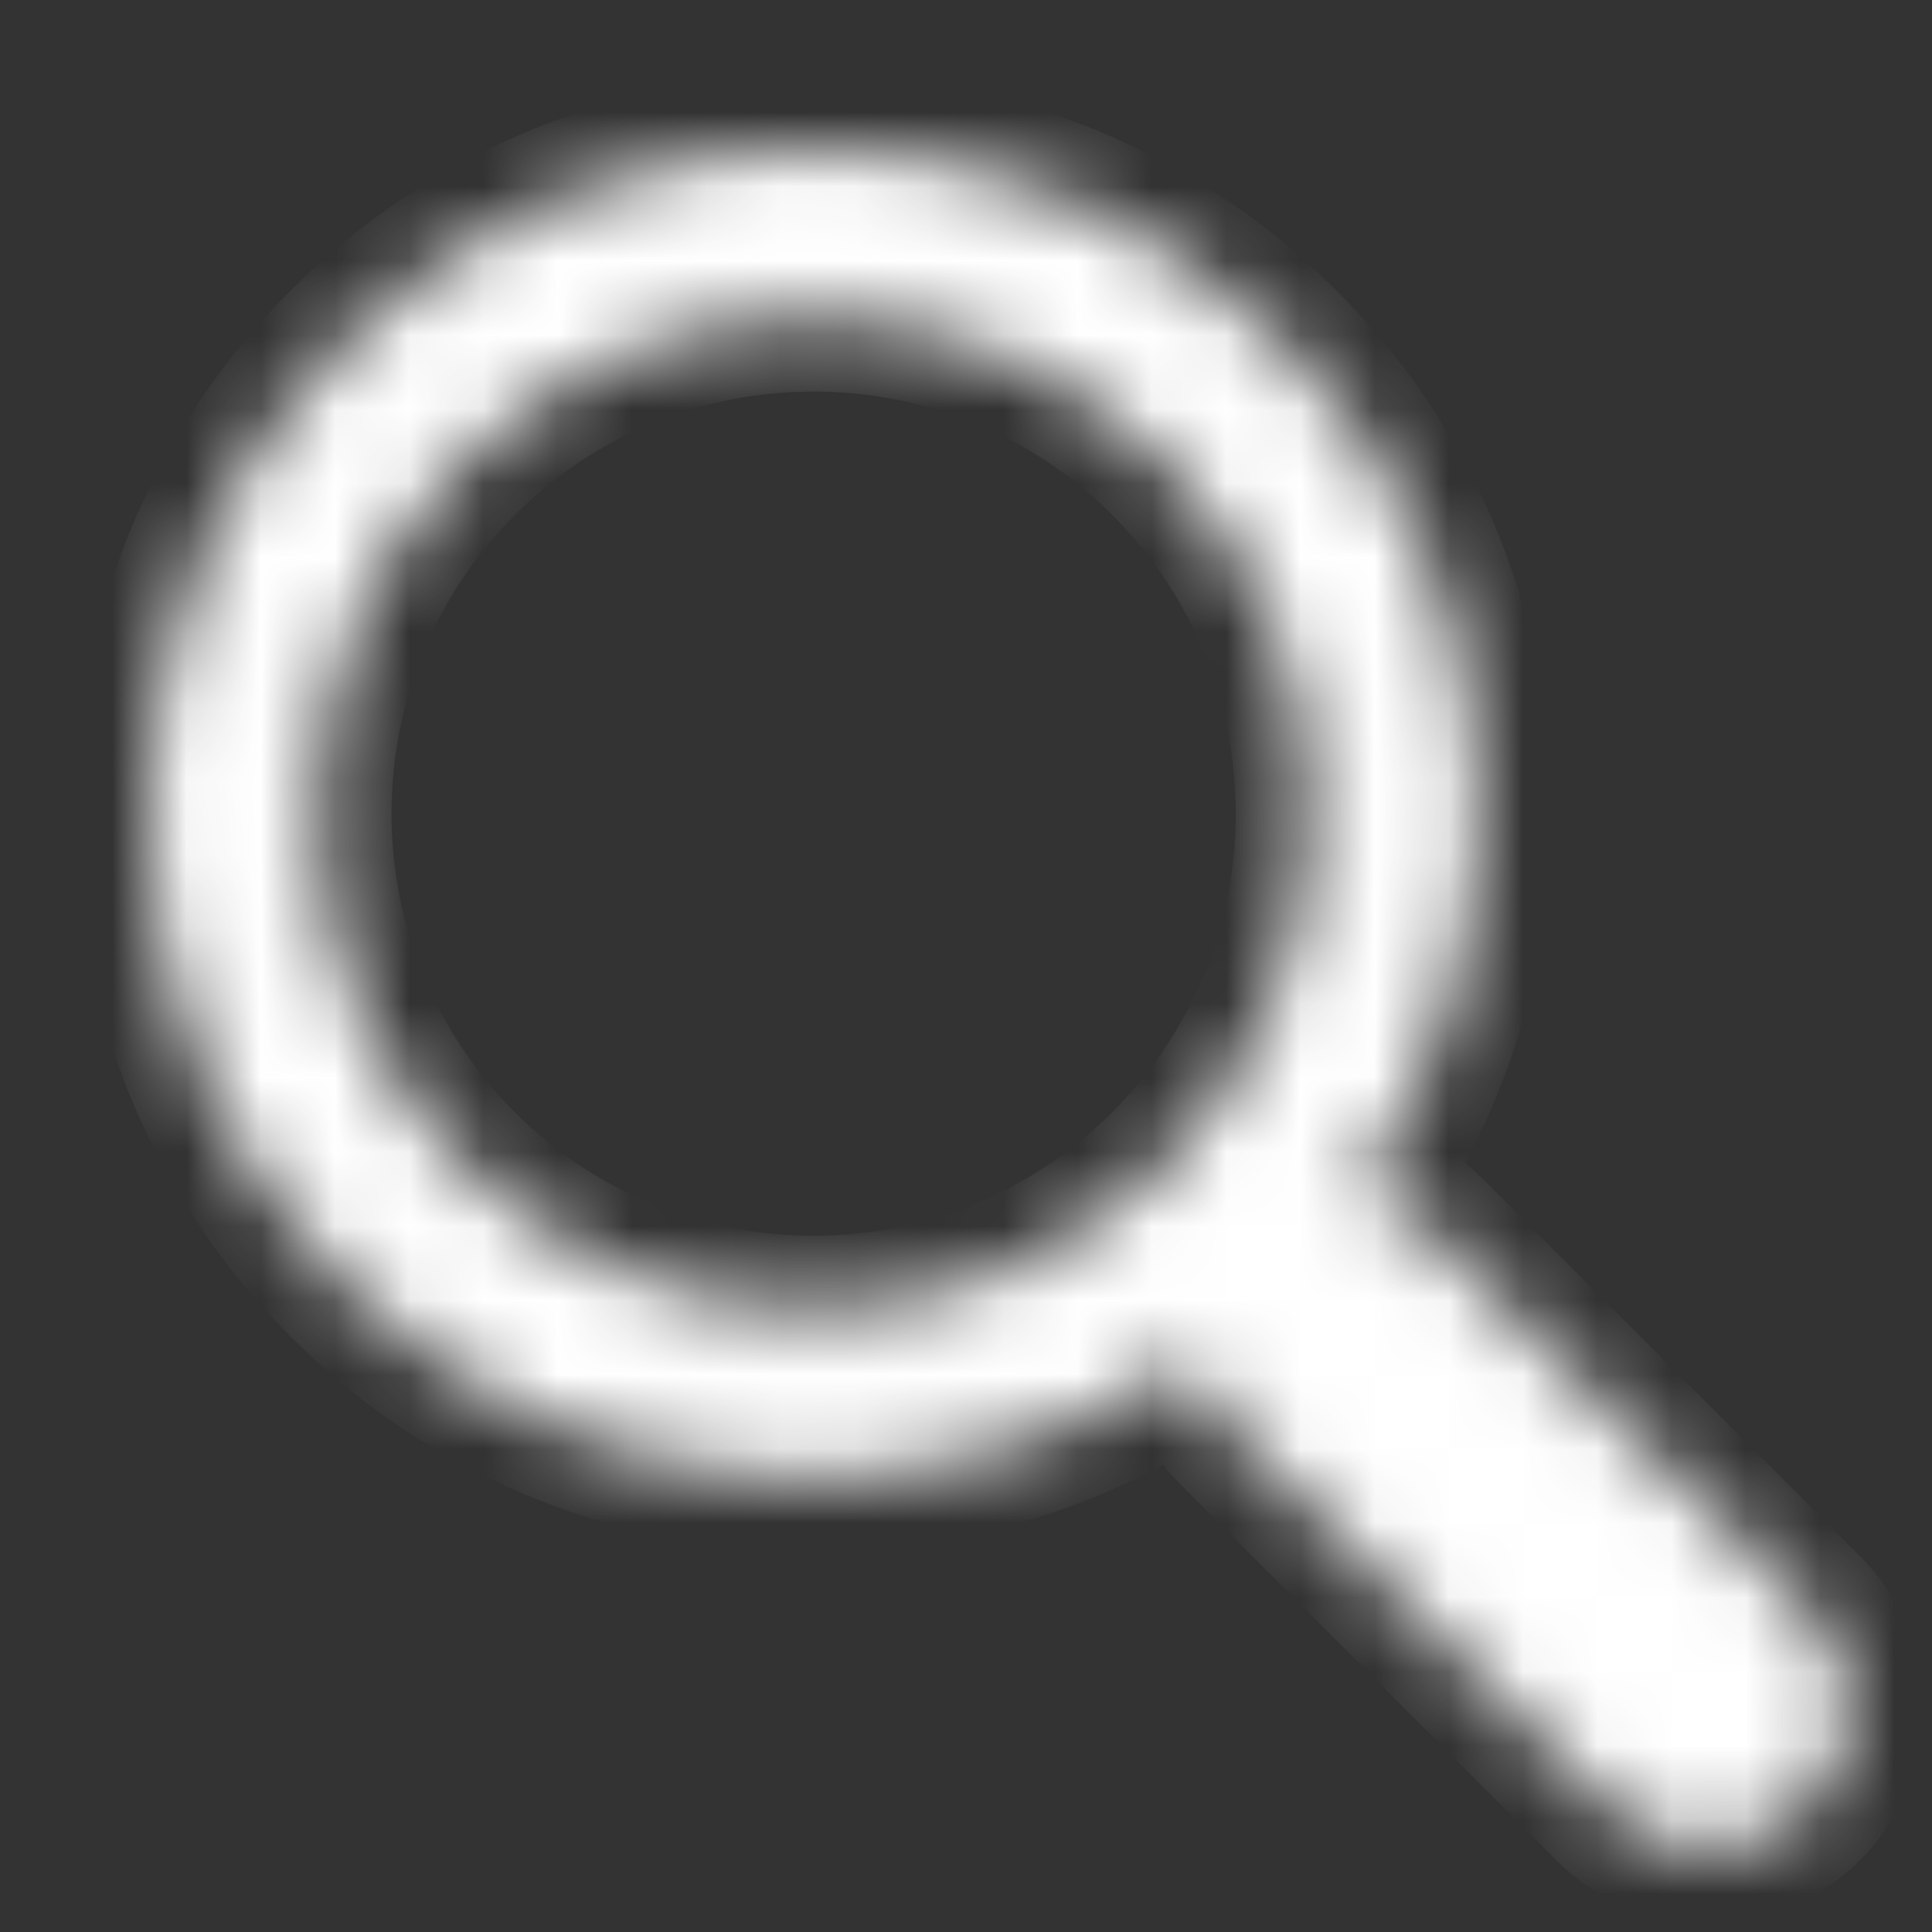 <svg width="26" height="26" viewBox="0 0 26 26" fill="none" xmlns="http://www.w3.org/2000/svg">
<rect x="0" y="0" width="26" height="26" fill="#333333" stroke="none"/>
<mask id="path-1-inside-1" fill="white">
<path d="M17.28 4.618C13.789 1.127 8.108 1.127 4.617 4.618C1.128 8.109 1.128 13.789 4.617 17.28C7.726 20.387 12.567 20.72 16.055 18.294C16.129 18.641 16.297 18.973 16.567 19.243L21.65 24.326C22.391 25.065 23.588 25.065 24.325 24.326C25.065 23.586 25.065 22.389 24.325 21.651L19.242 16.566C18.973 16.299 18.641 16.13 18.294 16.056C20.722 12.568 20.389 7.727 17.28 4.618ZM15.675 15.675C13.069 18.281 8.827 18.281 6.222 15.675C3.618 13.069 3.618 8.829 6.222 6.223C8.827 3.618 13.069 3.618 15.675 6.223C18.281 8.829 18.281 13.069 15.675 15.675Z"/>
</mask>
<path d="M17.28 4.618C13.789 1.127 8.108 1.127 4.617 4.618C1.128 8.109 1.128 13.789 4.617 17.28C7.726 20.387 12.567 20.72 16.055 18.294C16.129 18.641 16.297 18.973 16.567 19.243L21.65 24.326C22.391 25.065 23.588 25.065 24.325 24.326C25.065 23.586 25.065 22.389 24.325 21.651L19.242 16.566C18.973 16.299 18.641 16.13 18.294 16.056C20.722 12.568 20.389 7.727 17.28 4.618ZM15.675 15.675C13.069 18.281 8.827 18.281 6.222 15.675C3.618 13.069 3.618 8.829 6.222 6.223C8.827 3.618 13.069 3.618 15.675 6.223C18.281 8.829 18.281 13.069 15.675 15.675Z" fill="white" stroke="white" stroke-width="2" mask="url(#path-1-inside-1)"/>
</svg>
